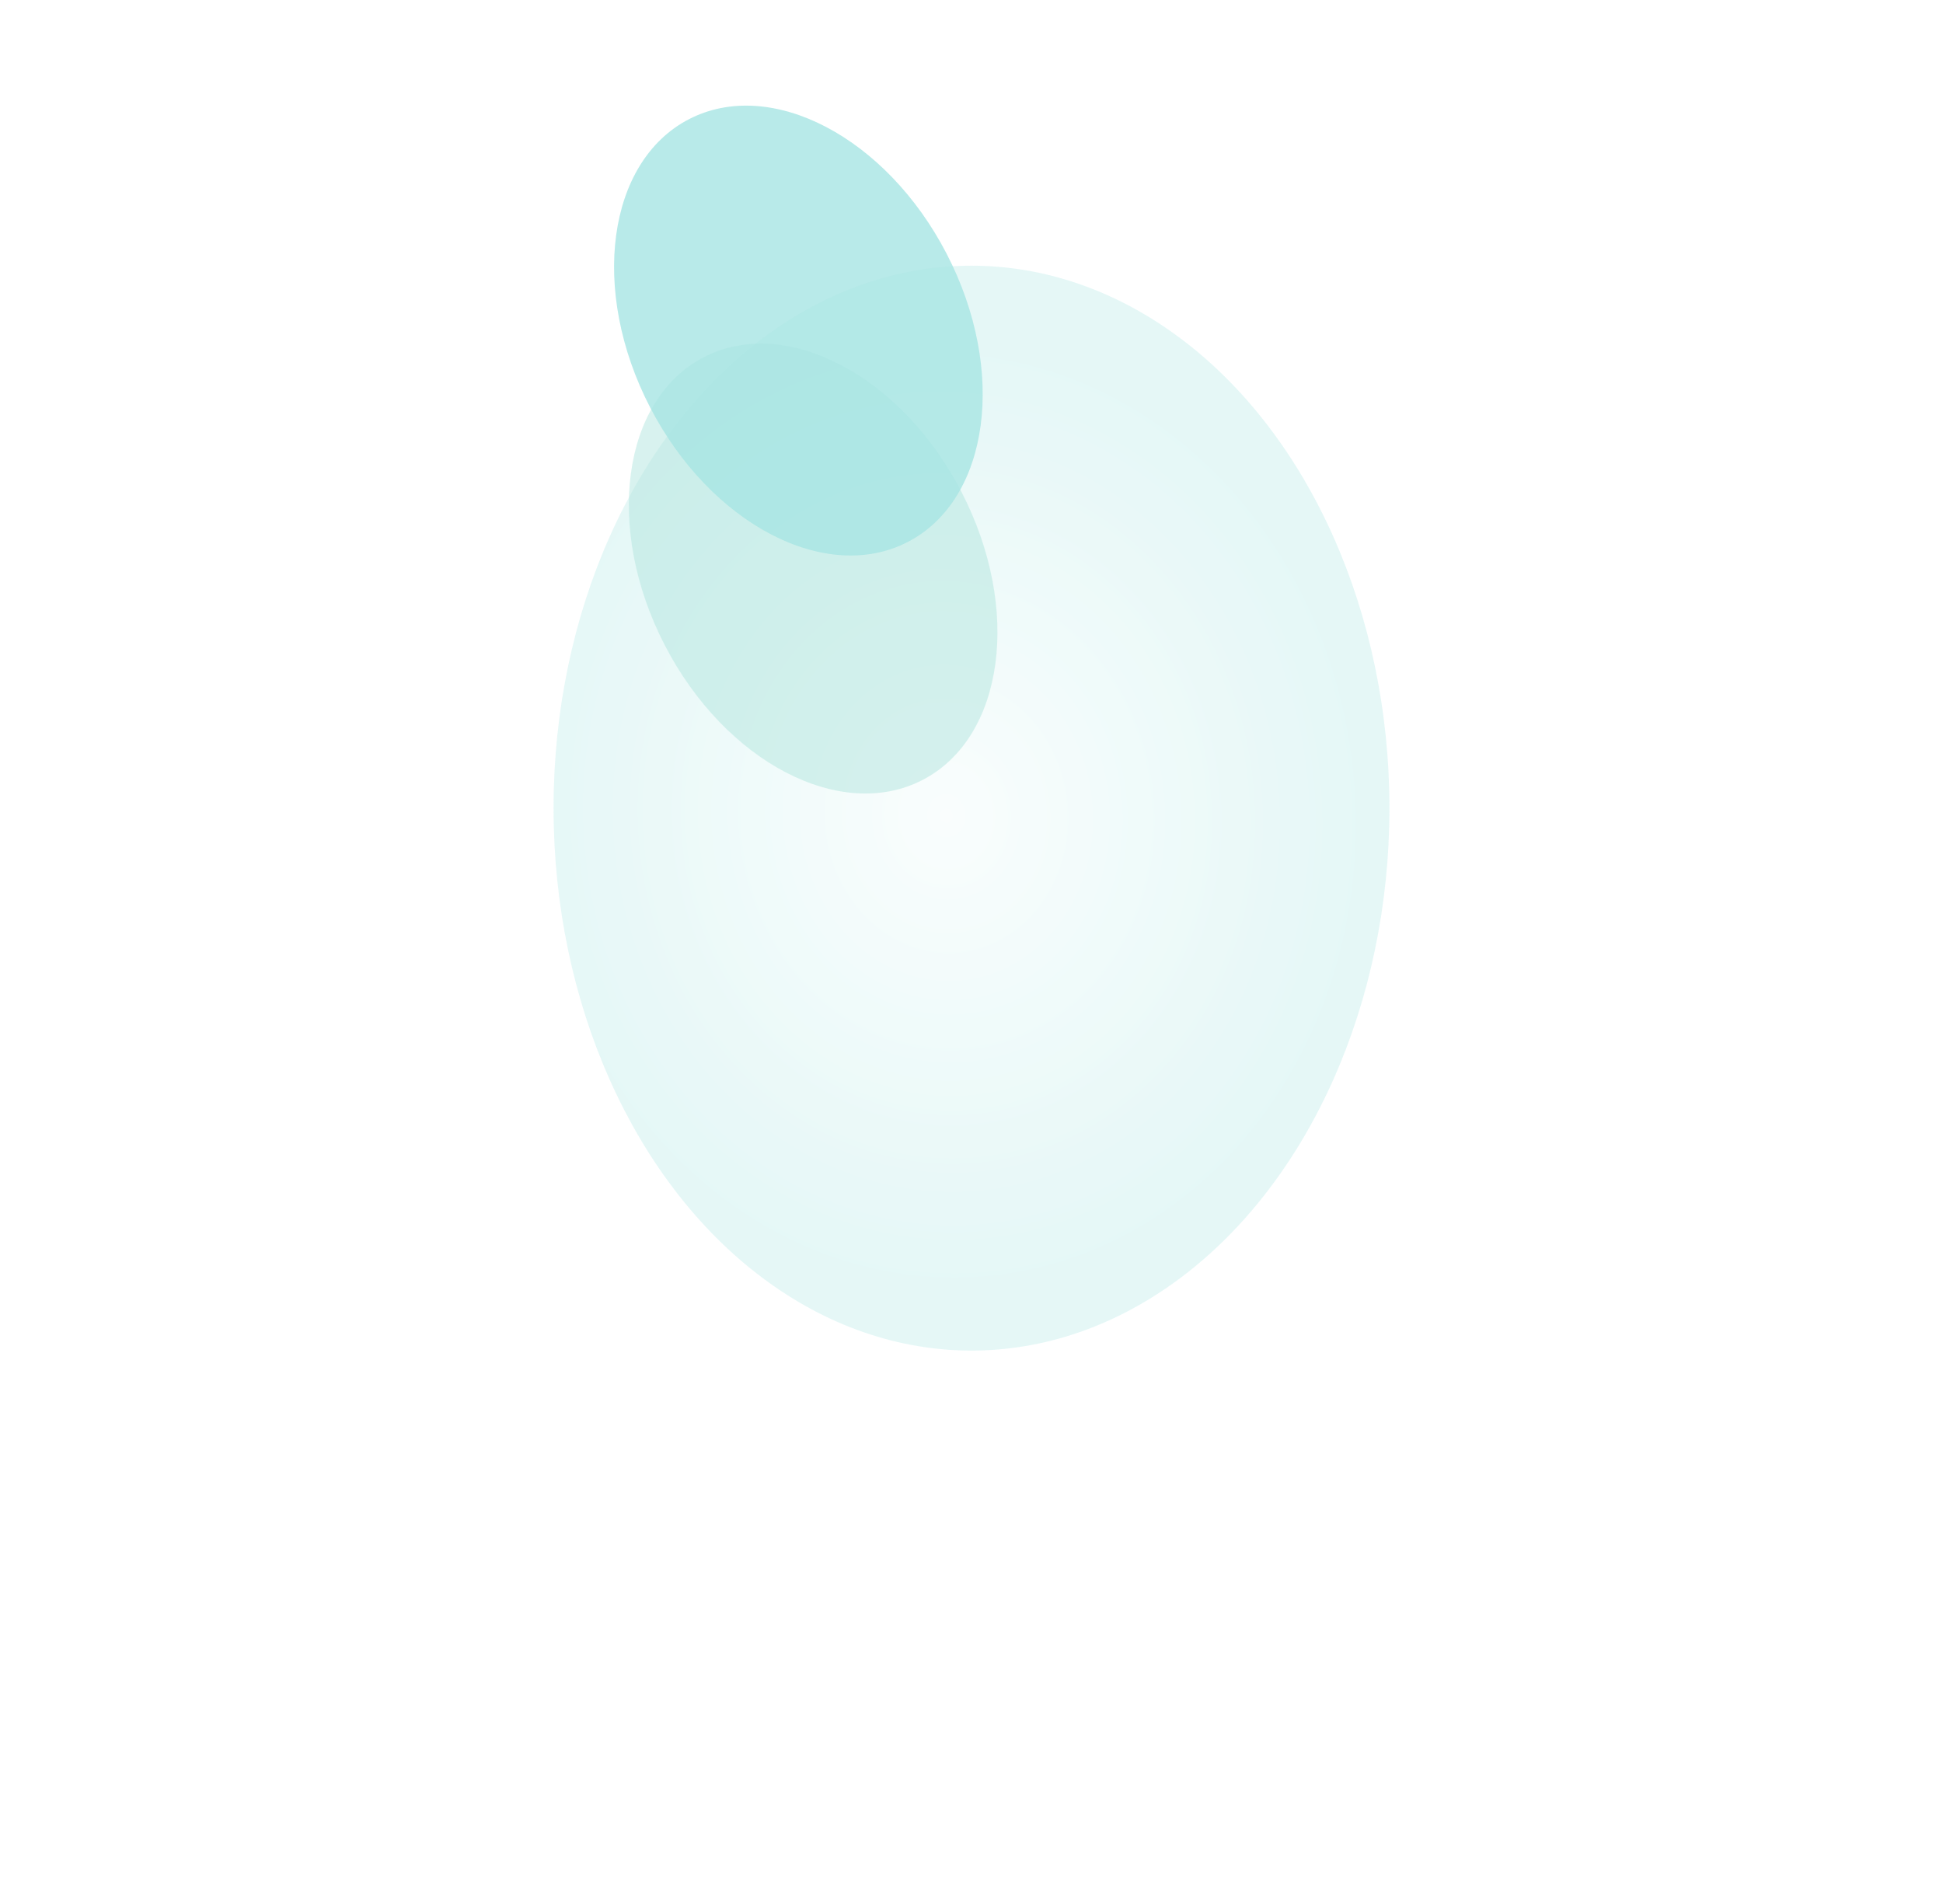 <svg width="1053" height="1032" viewBox="0 0 1053 1032" fill="none" xmlns="http://www.w3.org/2000/svg">
<g opacity="0.72">
<g opacity="0.3" filter="url(#filter0_f_429_5727)">
<ellipse cx="526.5" cy="438" rx="226.5" ry="294" fill="url(#paint0_radial_429_5727)"/>
</g>
<g filter="url(#filter1_f_429_5727)">
<ellipse cx="440.677" cy="308.166" rx="90.5" ry="129" transform="rotate(-27.372 440.677 308.166)" fill="url(#paint1_radial_429_5727)" fill-opacity="0.5"/>
</g>
<g filter="url(#filter2_f_429_5727)">
<ellipse cx="432.677" cy="179.166" rx="90.5" ry="129" transform="rotate(-27.372 432.677 179.166)" fill="url(#paint2_radial_429_5727)" fill-opacity="0.8"/>
</g>
</g>
<defs>
<filter id="filter0_f_429_5727" x="0" y="-156" width="1053" height="1188" filterUnits="userSpaceOnUse" color-interpolation-filters="sRGB">
<feFlood flood-opacity="0" result="BackgroundImageFix"/>
<feBlend mode="normal" in="SourceGraphic" in2="BackgroundImageFix" result="shape"/>
<feGaussianBlur stdDeviation="150" result="effect1_foregroundBlur_429_5727"/>
</filter>
<filter id="filter1_f_429_5727" x="200.789" y="46.253" width="479.777" height="523.826" filterUnits="userSpaceOnUse" color-interpolation-filters="sRGB">
<feFlood flood-opacity="0" result="BackgroundImageFix"/>
<feBlend mode="normal" in="SourceGraphic" in2="BackgroundImageFix" result="shape"/>
<feGaussianBlur stdDeviation="70" result="effect1_foregroundBlur_429_5727"/>
</filter>
<filter id="filter2_f_429_5727" x="192.789" y="-82.747" width="479.777" height="523.826" filterUnits="userSpaceOnUse" color-interpolation-filters="sRGB">
<feFlood flood-opacity="0" result="BackgroundImageFix"/>
<feBlend mode="normal" in="SourceGraphic" in2="BackgroundImageFix" result="shape"/>
<feGaussianBlur stdDeviation="70" result="effect1_foregroundBlur_429_5727"/>
</filter>
<radialGradient id="paint0_radial_429_5727" cx="0" cy="0" r="1" gradientUnits="userSpaceOnUse" gradientTransform="translate(512.915 442.062) rotate(85.39) scale(255.463 224.848)">
<stop stop-color="#E7F8F7"/>
<stop offset="1" stop-color="#85DBD8"/>
</radialGradient>
<radialGradient id="paint1_radial_429_5727" cx="0" cy="0" r="1" gradientUnits="userSpaceOnUse" gradientTransform="translate(440.677 308.166) rotate(90) scale(129 90.5)">
<stop stop-color="#94DBD1"/>
<stop offset="1" stop-color="#94DBD1"/>
</radialGradient>
<radialGradient id="paint2_radial_429_5727" cx="0" cy="0" r="1" gradientUnits="userSpaceOnUse" gradientTransform="translate(432.677 179.166) rotate(90) scale(129 90.5)">
<stop stop-color="#85DBD8"/>
<stop offset="1" stop-color="#85DBD8"/>
</radialGradient>
</defs>
</svg>
